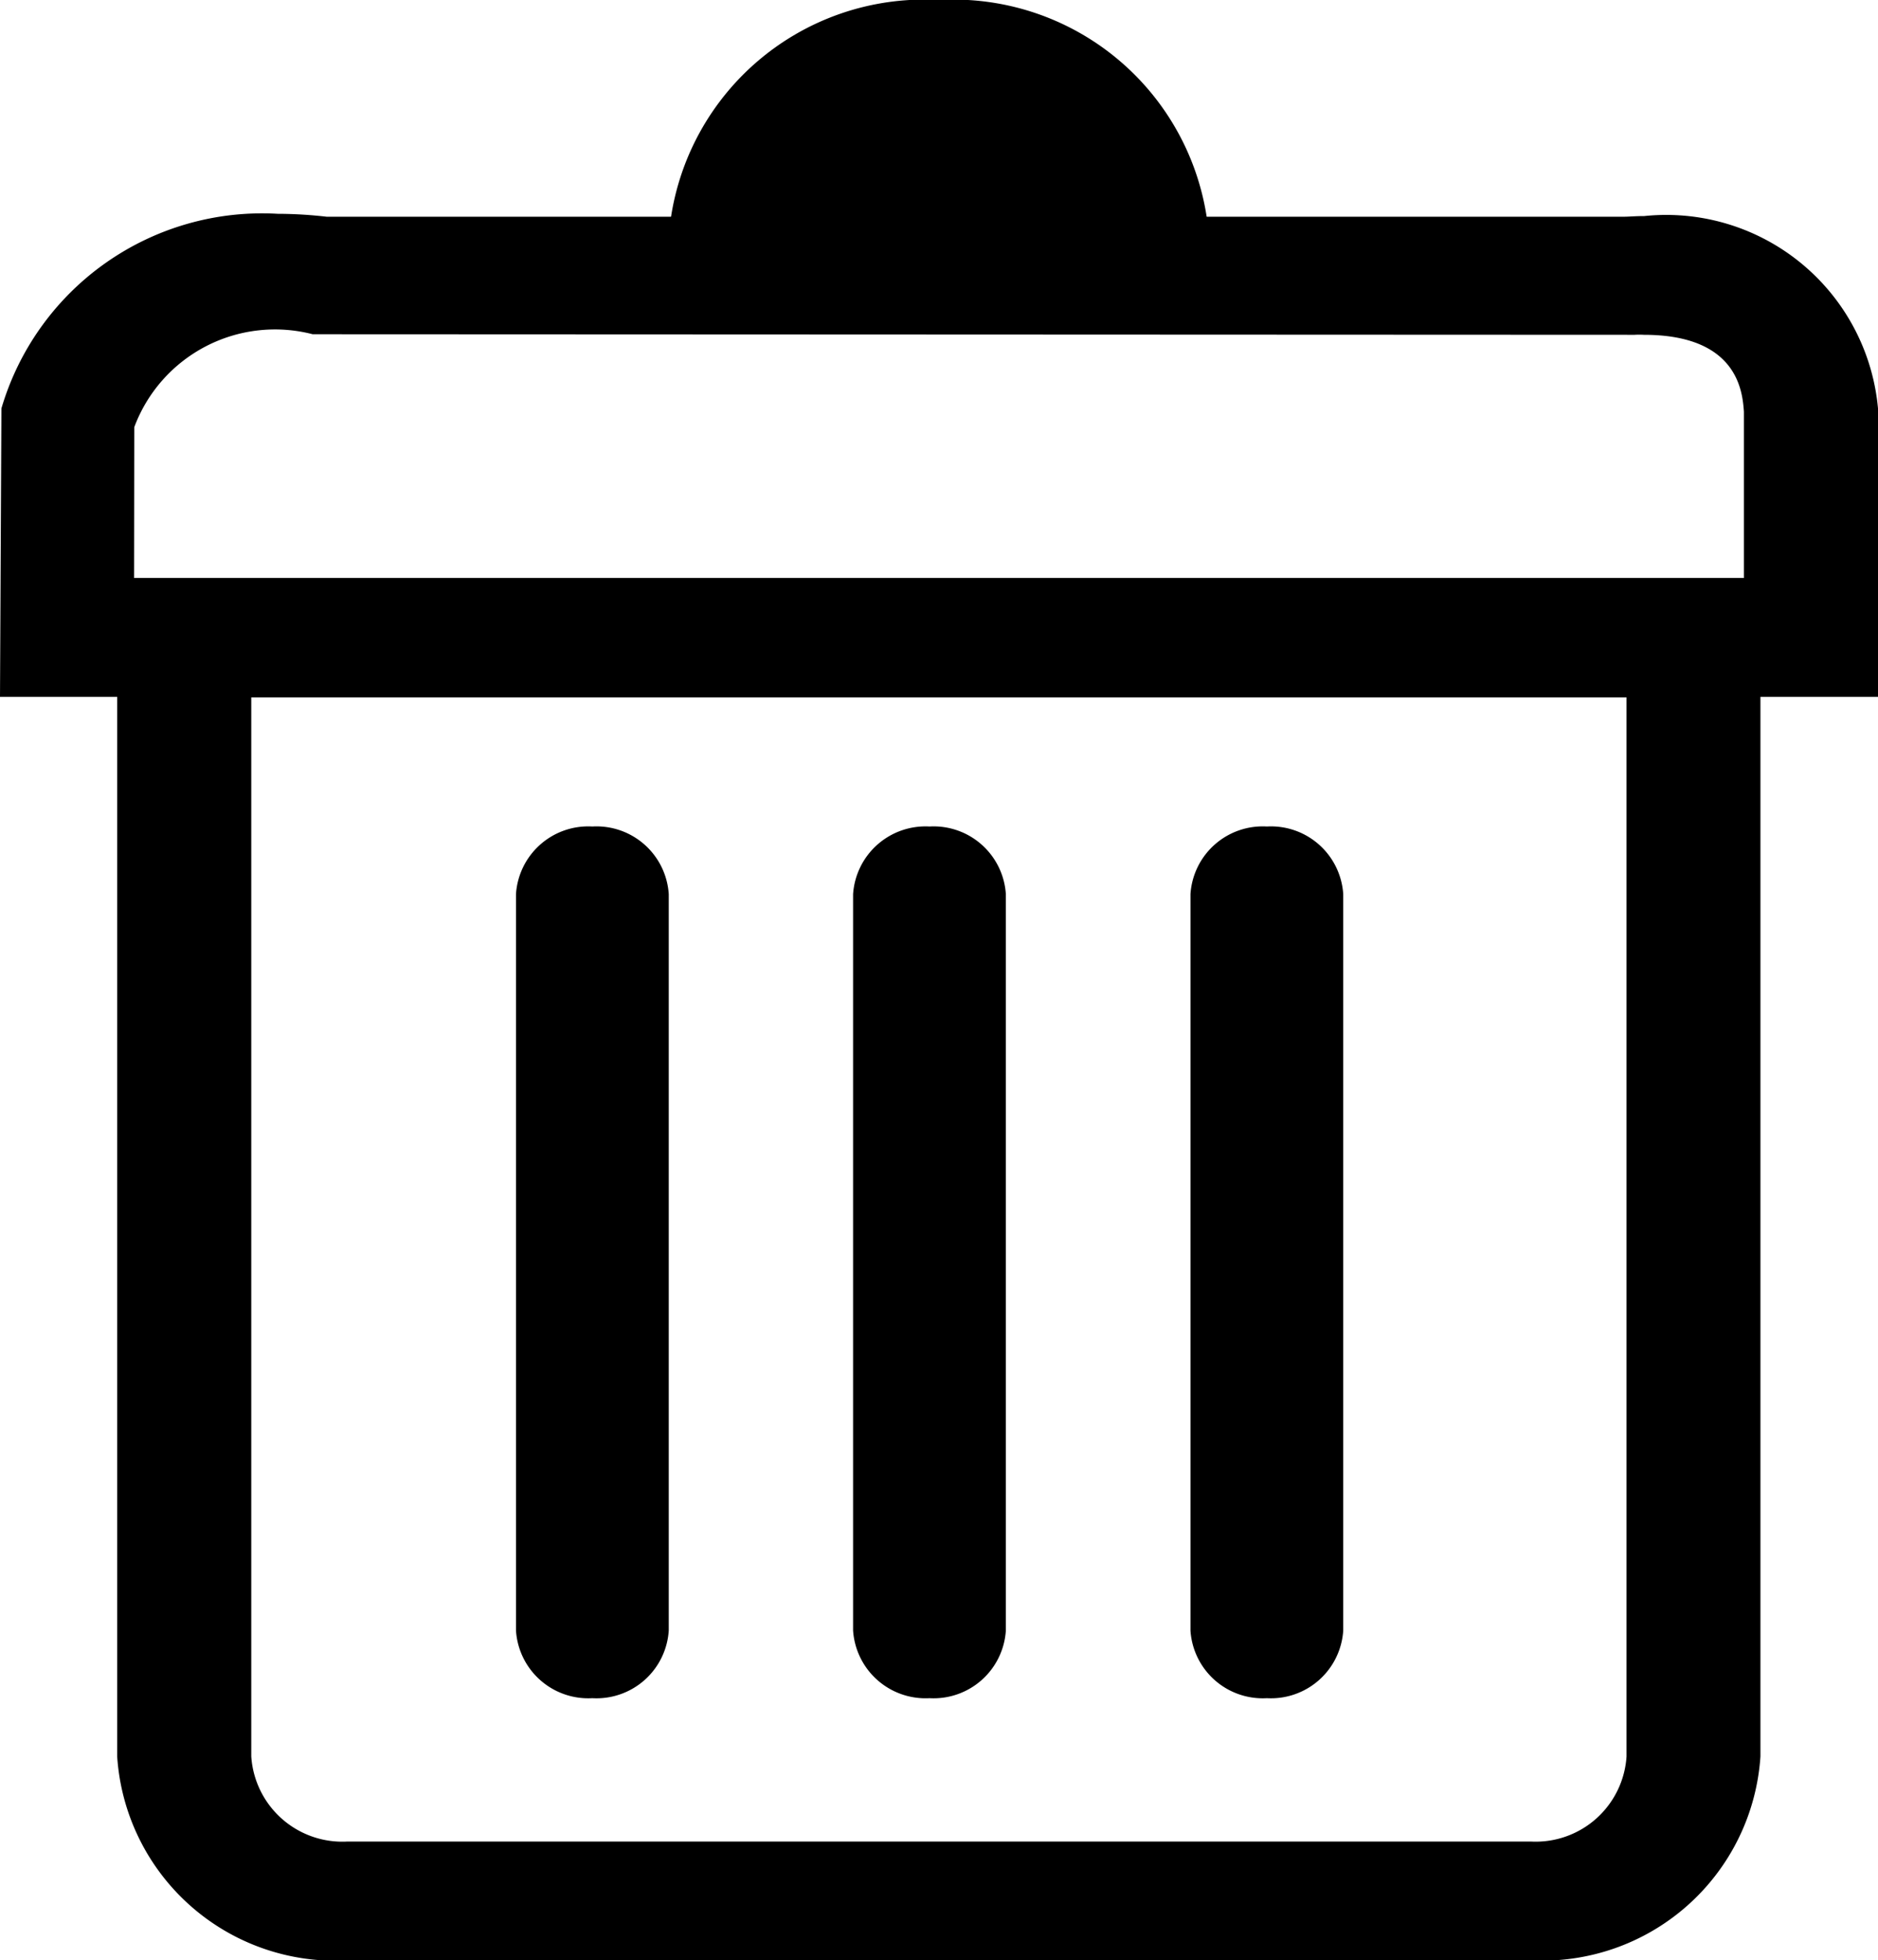 <svg xmlns="http://www.w3.org/2000/svg" xmlns:xlink="http://www.w3.org/1999/xlink" width="20" height="20.868" viewBox="0 0 20 20.868">
  <defs>
    <clipPath id="clip-path">
      <rect id="Rectangle_1914" data-name="Rectangle 1914" width="20" height="20.868" transform="translate(0 0)" fill="none"/>
    </clipPath>
  </defs>
  <g id="Group_6877" data-name="Group 6877" transform="translate(-143 -71)">
    <g id="Group_6876" data-name="Group 6876" transform="translate(143 71)" clip-path="url(#clip-path)">
      <path id="Path_7813" data-name="Path 7813" d="M20,6.67H0L.015,3.6A2.894,2.894,0,0,1,2.958,1.528a4.611,4.611,0,0,1,.52.031H17.3c.044,0,.116-.007.21-.007A2.265,2.265,0,0,1,20,3.6ZM1.428,5.406H18.572V3.634c-.015-.2-.056-.818-1.065-.818a.9.9,0,0,0-.1,0l-.077,0-14-.006a1.6,1.6,0,0,0-1.9.989Z" transform="translate(0 0.748)" />
      <path id="Path_7814" data-name="Path 7814" d="M9.989,2.909V2.549A2.729,2.729,0,0,0,7.111,0,2.729,2.729,0,0,0,4.232,2.549v.361Z" transform="translate(2.888 0)" />
      <path id="Path_7815" data-name="Path 7815" d="M15.792,18.845H3.195a2.328,2.328,0,0,1-2.453-2.17V4.131h17.5V16.674a2.327,2.327,0,0,1-2.451,2.17M2.17,5.4V16.674a.972.972,0,0,0,1.025.906h12.6a.97.97,0,0,0,1.021-.906V5.4Z" transform="translate(0.506 2.023)" />
      <path id="Path_7816" data-name="Path 7816" d="M4.893,14.464a.771.771,0,0,1-.814.721.771.771,0,0,1-.813-.721V6.627a.771.771,0,0,1,.813-.721.771.771,0,0,1,.814.721Z" transform="translate(2.229 2.892)" />
      <path id="Path_7817" data-name="Path 7817" d="M7.027,14.464a.771.771,0,0,1-.813.721.773.773,0,0,1-.814-.721V6.627a.773.773,0,0,1,.814-.721.771.771,0,0,1,.813.721Z" transform="translate(3.685 2.892)" />
      <path id="Path_7818" data-name="Path 7818" d="M9.163,14.464a.771.771,0,0,1-.813.721.771.771,0,0,1-.814-.721V6.627a.771.771,0,0,1,.814-.721.771.771,0,0,1,.813.721Z" transform="translate(5.142 2.892)" />
    </g>
  </g>
</svg>
